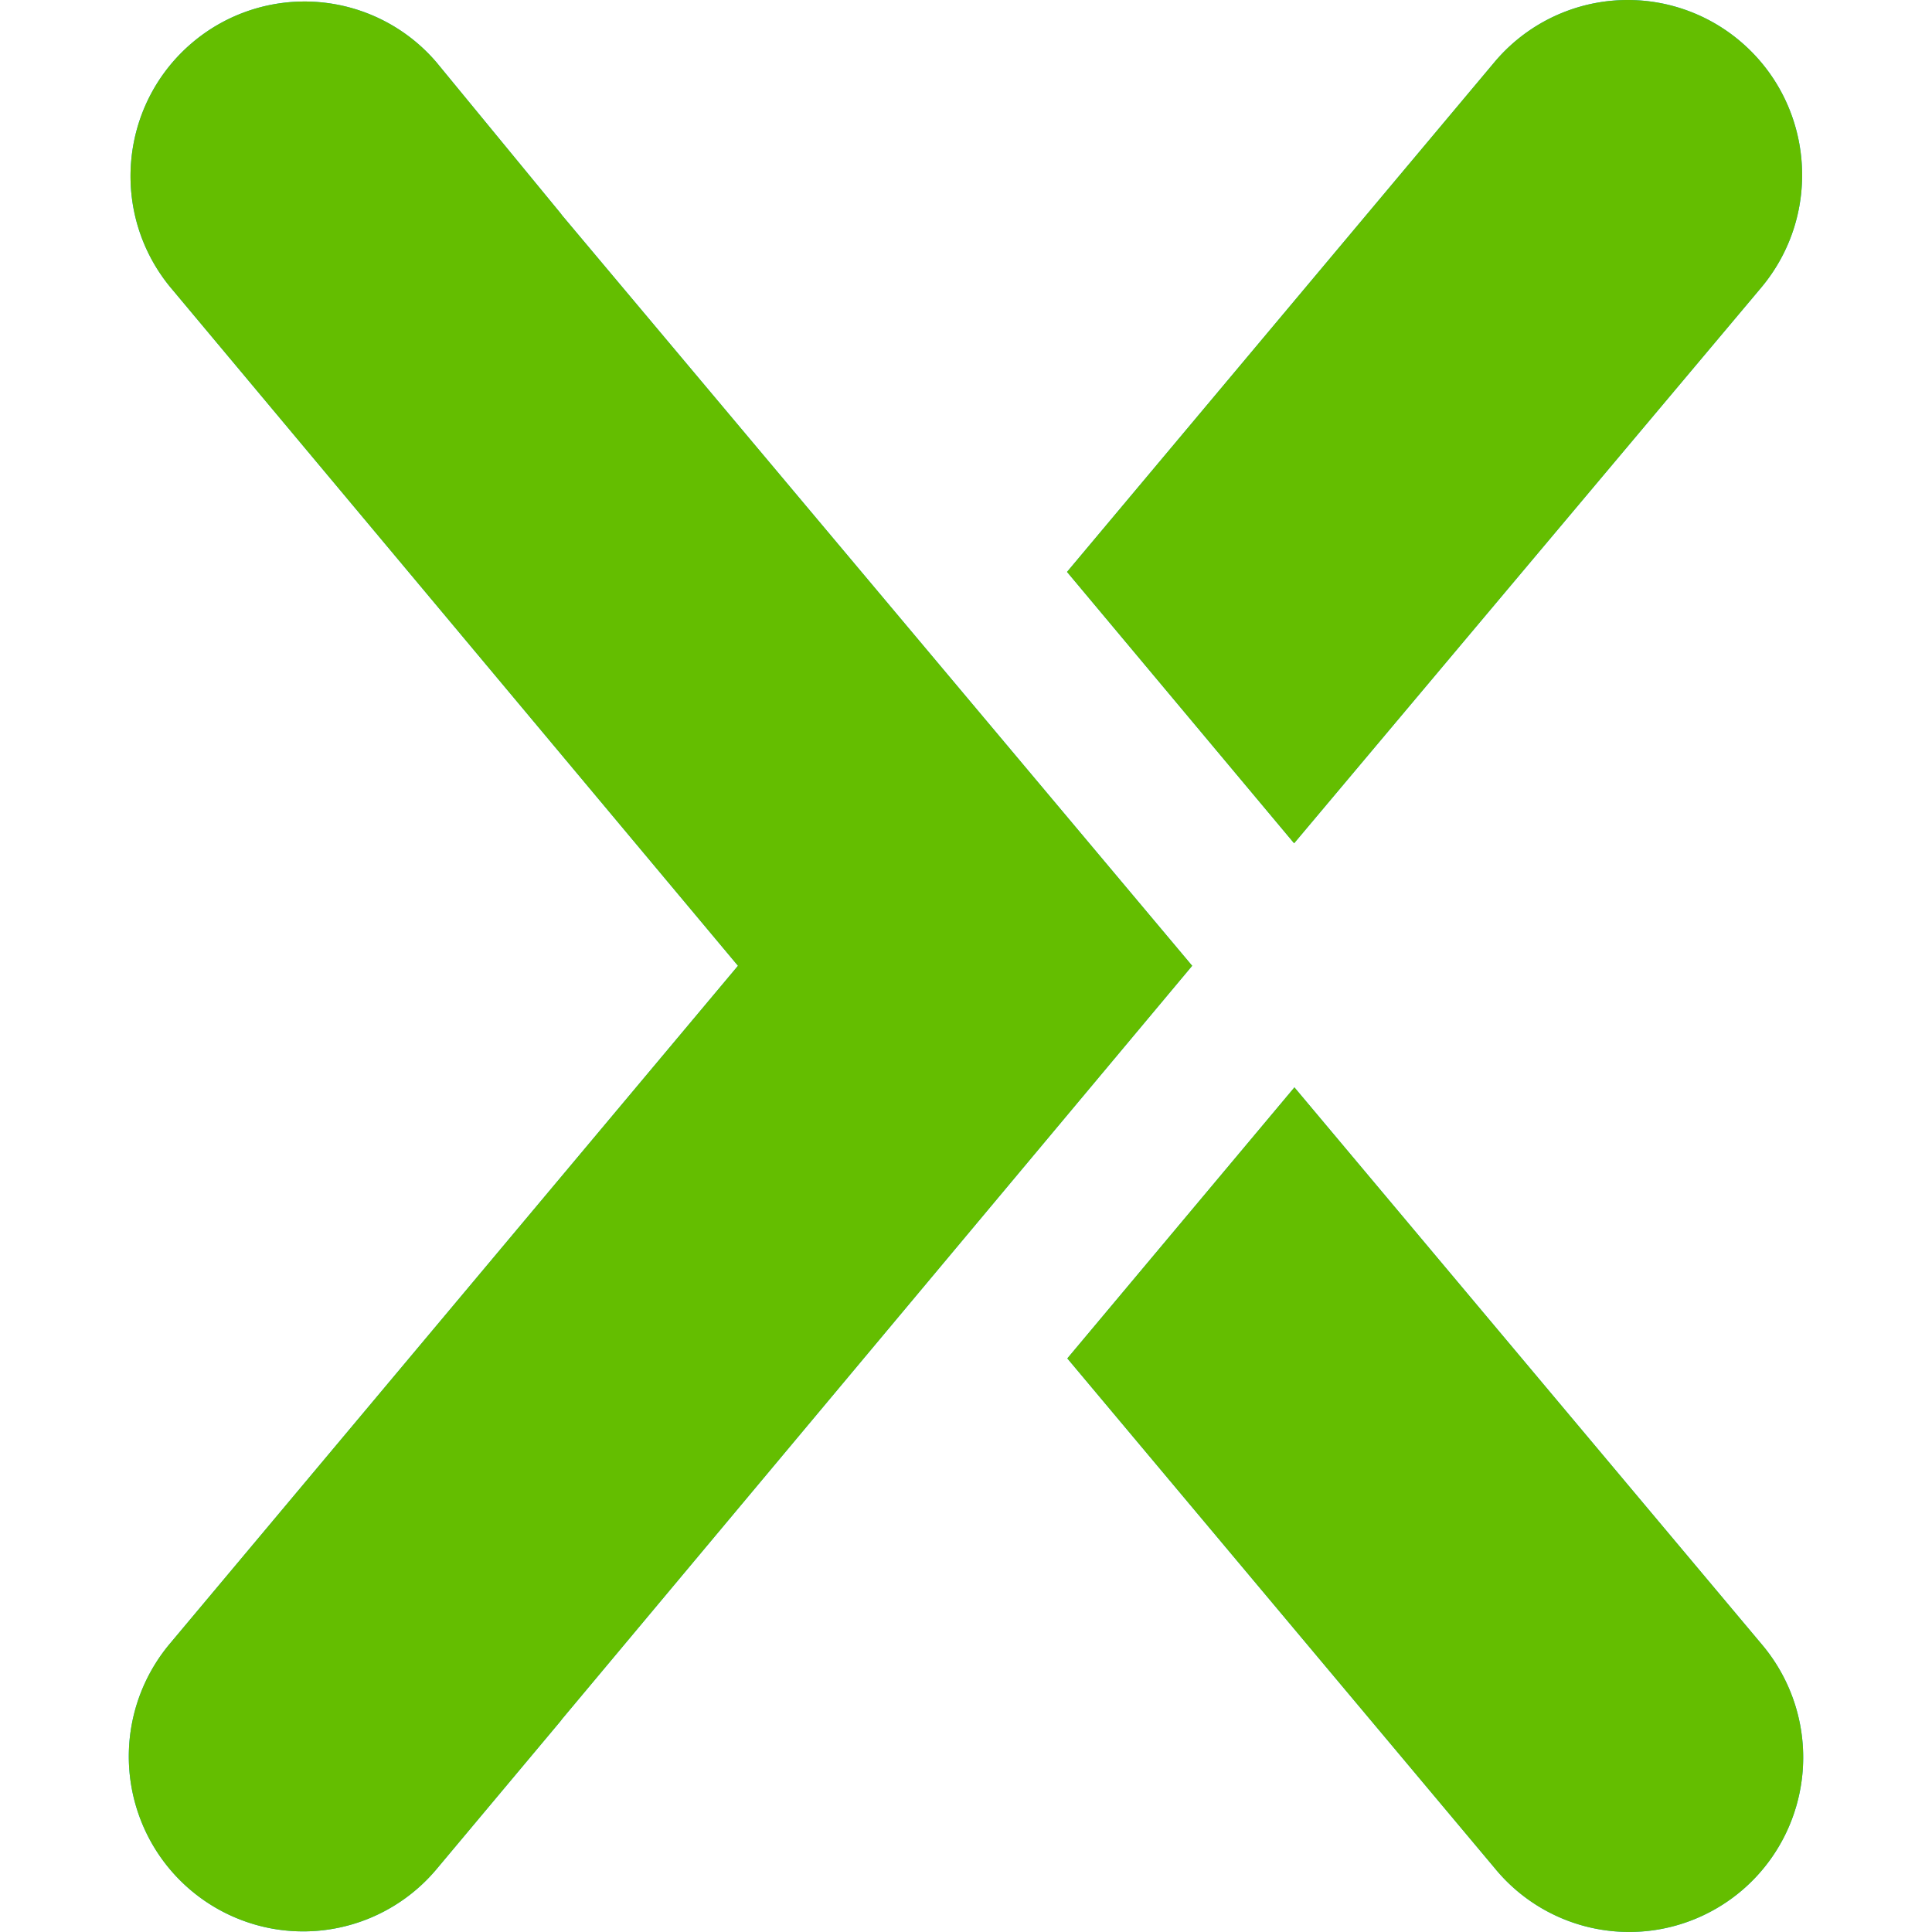 <?xml version="1.0" ?>
<svg xmlns="http://www.w3.org/2000/svg" viewBox="0 0 90 90">
	<g fill="none">
		<path d="M60.299 50.655 49.72 63.28l19.907 23.742a8.09 8.09 0 0 0 7.646 2.858 8.112 8.112 0 0 0 6.25-5.265 8.154 8.154 0 0 0-1.483-8.051l-21.741-25.91ZM82.04 13.402c2.89-3.444 2.45-8.586-.981-11.486a8.104 8.104 0 0 0-11.446.985L49.706 26.642l10.579 12.641L82.04 13.402Zm-55.852-3.367-.086-.114L20.33 2.9a8.086 8.086 0 0 0-11.356-.926c-3.4 2.864-3.87 7.94-1.057 11.384L34.378 44.99 7.916 76.565a8.172 8.172 0 0 0-1.434 8.022 8.13 8.13 0 0 0 6.206 5.257 8.107 8.107 0 0 0 7.641-2.764l5.773-6.892.086-.114L55.536 44.99 26.188 10.035Z" fill="#00B2FF"/>
		<path d="M60.299 50.655 49.72 63.28l19.907 23.742a8.09 8.09 0 0 0 7.646 2.858 8.112 8.112 0 0 0 6.25-5.265 8.154 8.154 0 0 0-1.483-8.051l-21.741-25.91ZM82.04 13.402c2.89-3.444 2.45-8.586-.981-11.486a8.104 8.104 0 0 0-11.446.985L49.706 26.642l10.579 12.641L82.04 13.402Zm-55.852-3.367-.086-.114L20.33 2.9a8.086 8.086 0 0 0-11.356-.926c-3.4 2.864-3.87 7.94-1.057 11.384L34.378 44.99 7.916 76.565a8.172 8.172 0 0 0-1.434 8.022 8.13 8.13 0 0 0 6.206 5.257 8.107 8.107 0 0 0 7.641-2.764l5.773-6.892.086-.114L55.536 44.99 26.188 10.035Z" fill="#64BE00"/>
	</g>
</svg>